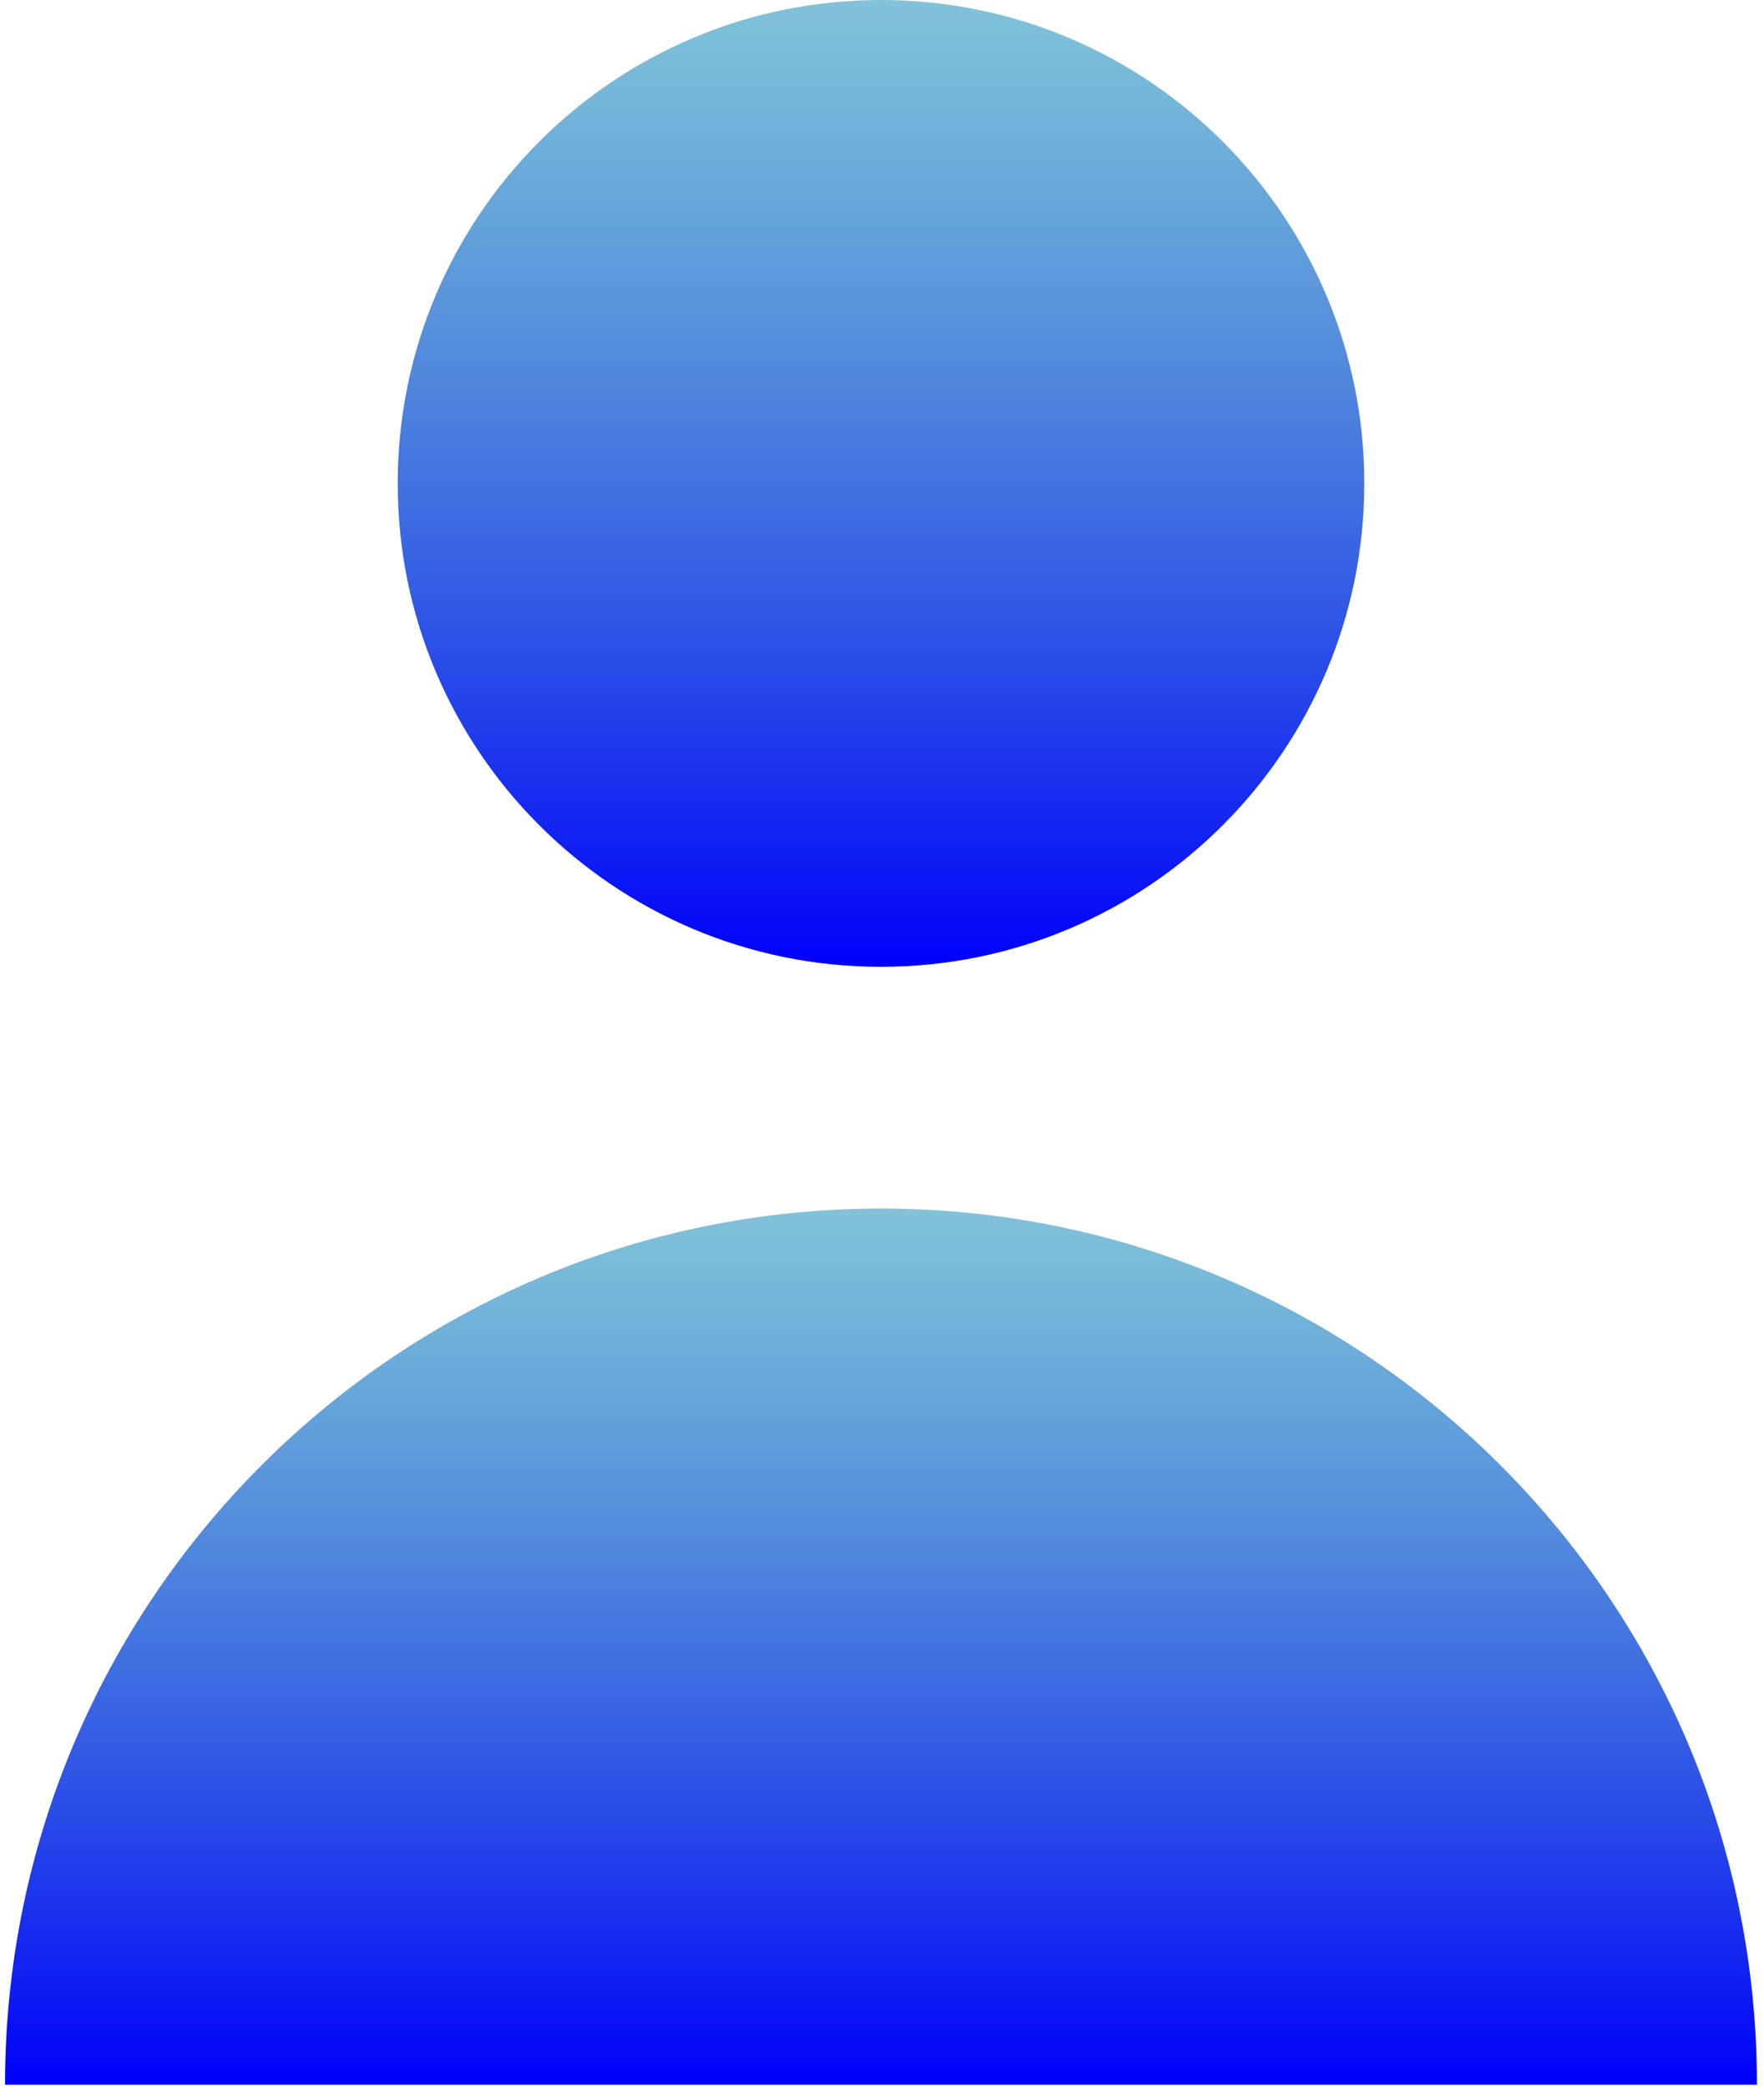 <svg width="219" height="259" viewBox="0 0 219 259" fill="none" xmlns="http://www.w3.org/2000/svg">
<path d="M109.375 120C142.512 120 169.375 93.137 169.375 60C169.375 26.863 142.512 0 109.375 0C76.238 0 49.375 26.863 49.375 60C49.375 93.137 76.238 120 109.375 120Z" fill="url(#paint0_linear_1_3)"/>
<path d="M109.375 150C49.314 150 0.625 198.689 0.625 258.75H218.125C218.125 198.689 169.436 150 109.375 150Z" fill="url(#paint1_linear_1_3)"/>
<defs>
<linearGradient id="paint0_linear_1_3" x1="109.375" y1="0" x2="109.375" y2="120" gradientUnits="userSpaceOnUse">
<stop stop-color="#0587B3" stop-opacity="0.5"/>
<stop offset="1" stop-color="#0000FA"/>
</linearGradient>
<linearGradient id="paint1_linear_1_3" x1="109.375" y1="150" x2="109.375" y2="258.75" gradientUnits="userSpaceOnUse">
<stop stop-color="#0587B3" stop-opacity="0.5"/>
<stop offset="1" stop-color="#0000FA"/>
</linearGradient>
</defs>
</svg>
